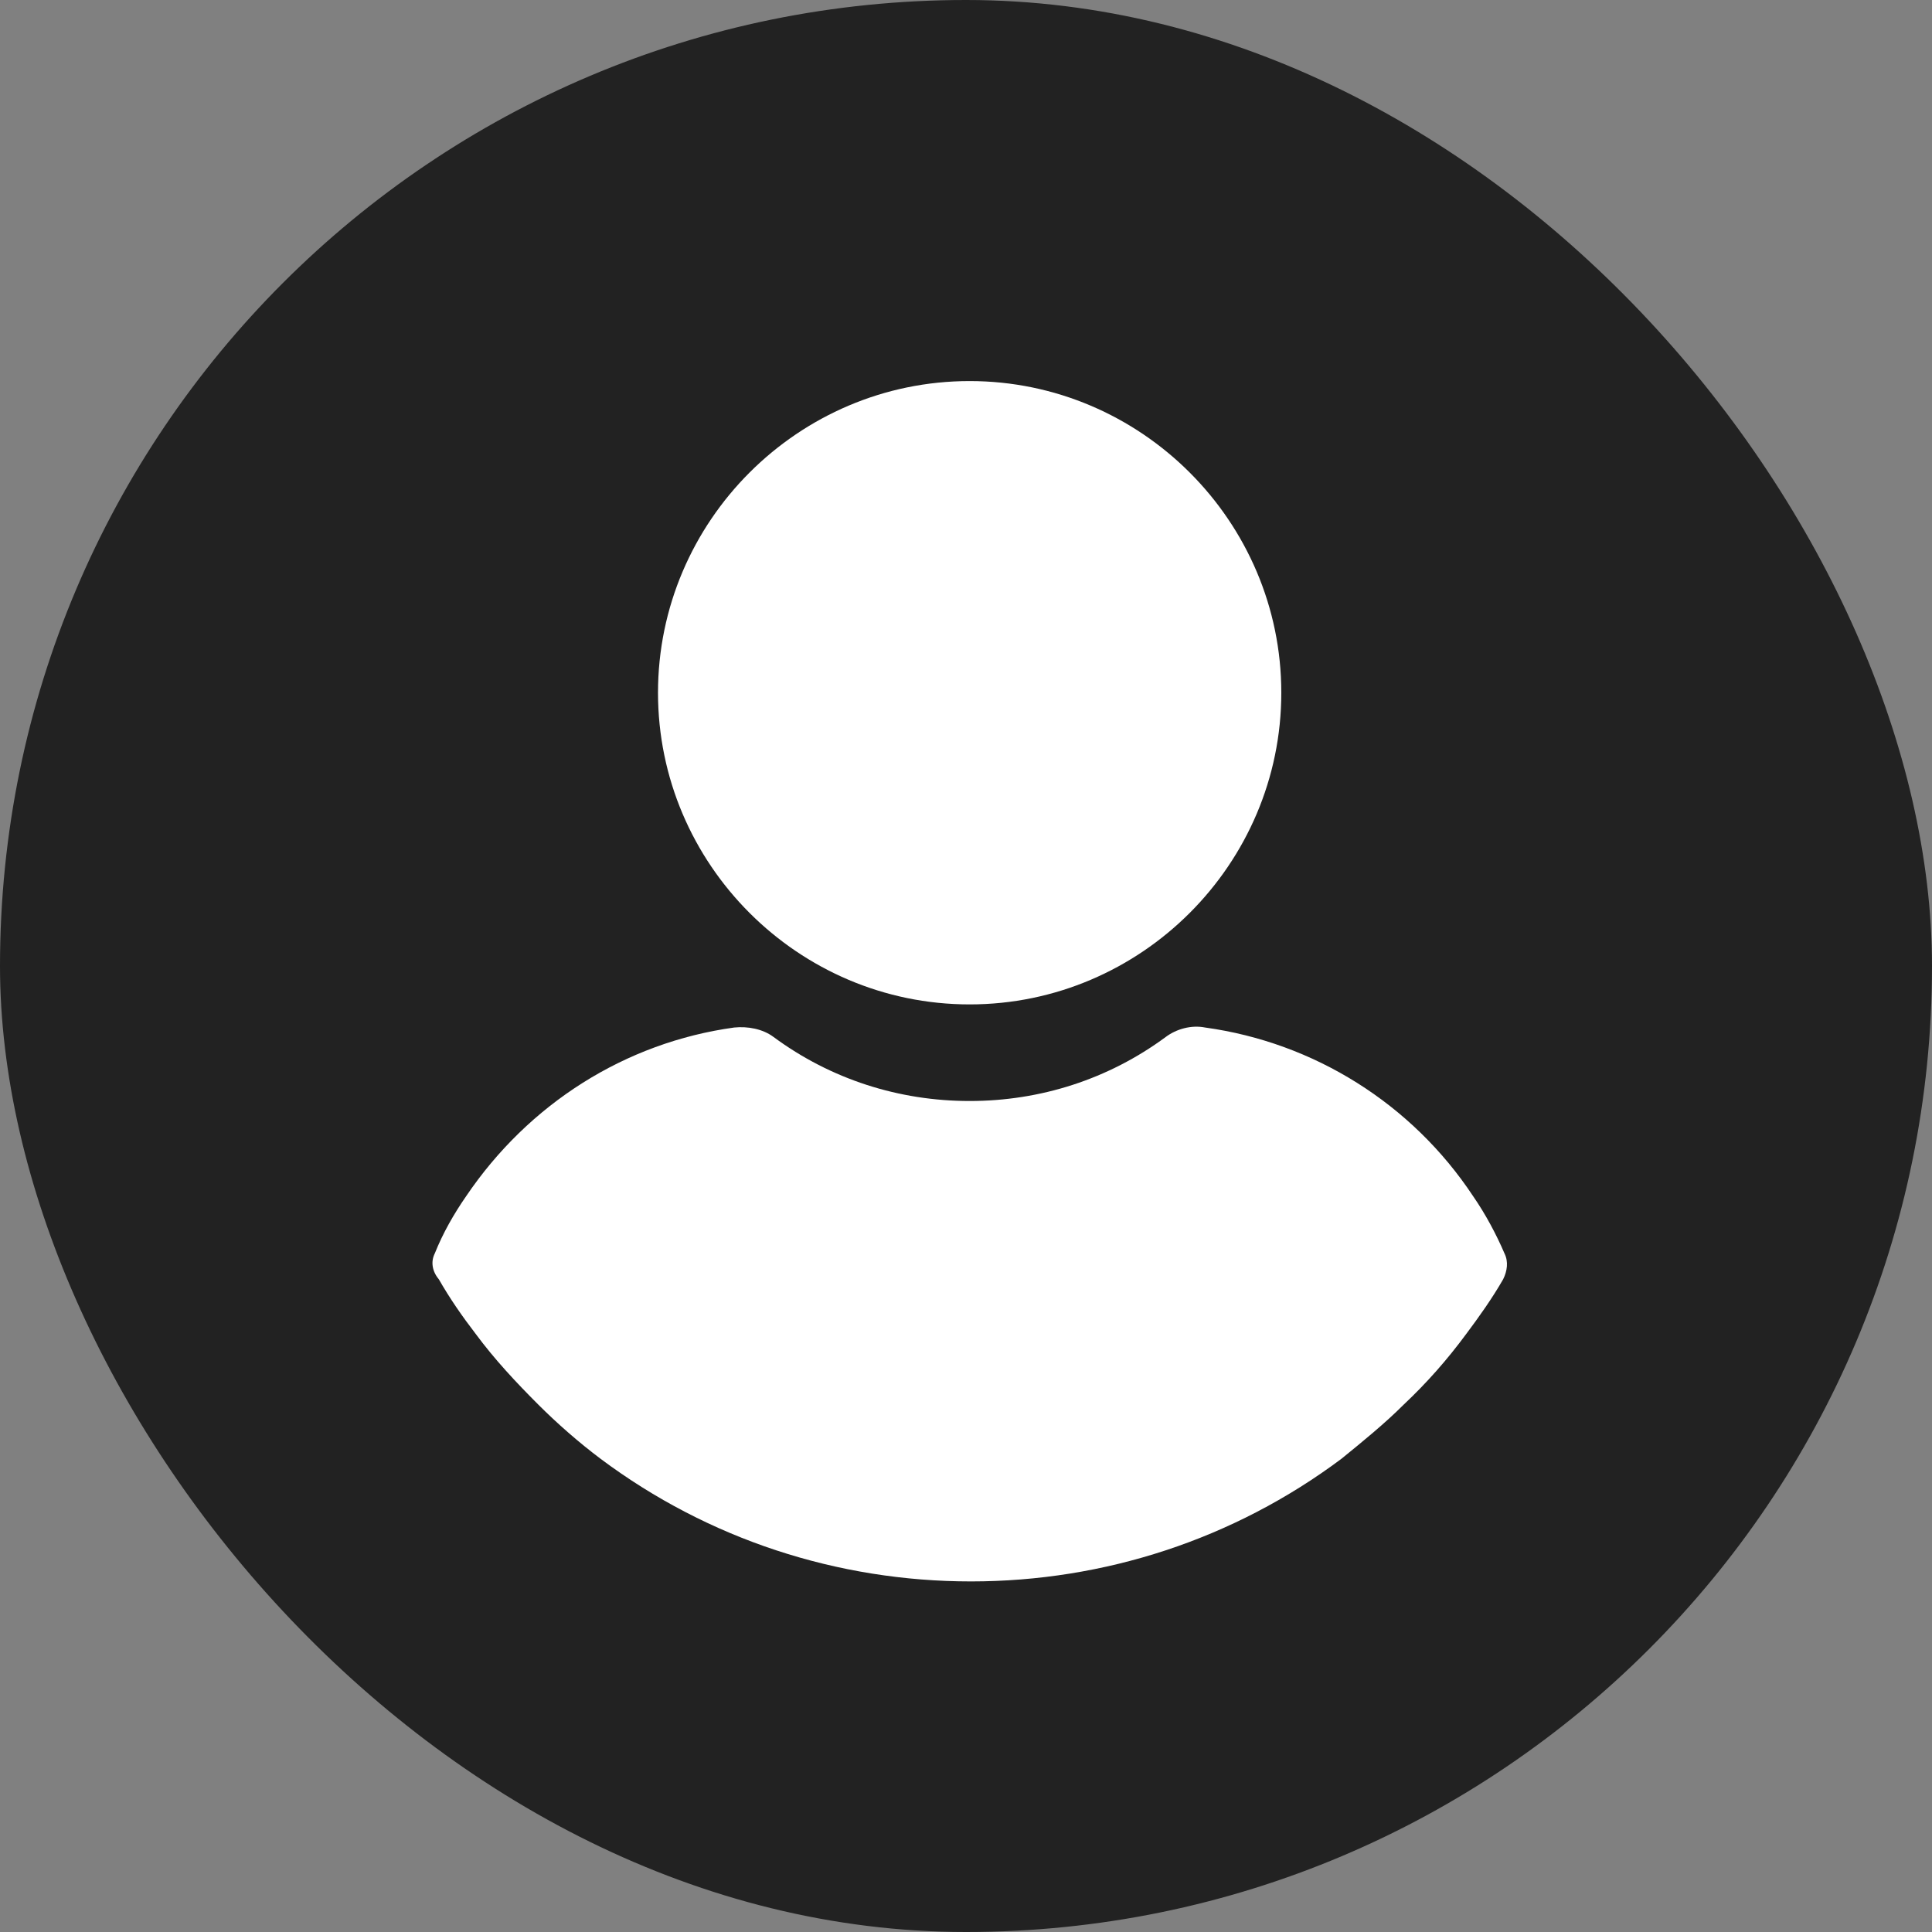 <svg width="50" height="50" viewBox="0 0 50 50" fill="none" xmlns="http://www.w3.org/2000/svg">
<rect x="0" y="0" width="50" height="50" fill="#808080" stroke="none"/>
<rect width="50" height="50" rx="25" fill="#222222"/>
<path d="M25.094 9.862C29.532 9.862 33.16 13.49 33.16 17.928C33.16 22.366 29.532 25.994 25.094 25.994C20.656 25.994 17.029 22.366 17.029 17.928C17.029 13.49 20.656 9.862 25.094 9.862Z" fill="white"/>
<path d="M11.252 32.439C11.463 31.911 11.745 31.418 12.062 30.96C13.682 28.564 16.183 26.98 19.001 26.592C19.353 26.557 19.74 26.627 20.022 26.839C21.501 27.93 23.262 28.494 25.094 28.494C26.926 28.494 28.687 27.93 30.166 26.839C30.448 26.627 30.835 26.522 31.187 26.592C34.005 26.98 36.541 28.564 38.126 30.96C38.443 31.418 38.725 31.946 38.936 32.439C39.042 32.65 39.007 32.897 38.901 33.108C38.619 33.601 38.267 34.094 37.95 34.517C37.457 35.186 36.929 35.785 36.33 36.349C35.837 36.842 35.273 37.3 34.71 37.758C31.927 39.836 28.581 40.927 25.129 40.927C21.677 40.927 18.331 39.836 15.549 37.758C14.985 37.335 14.422 36.842 13.929 36.349C13.365 35.785 12.802 35.186 12.308 34.517C11.956 34.059 11.639 33.601 11.357 33.108C11.181 32.897 11.146 32.65 11.252 32.439Z" fill="white"/>
</svg>
